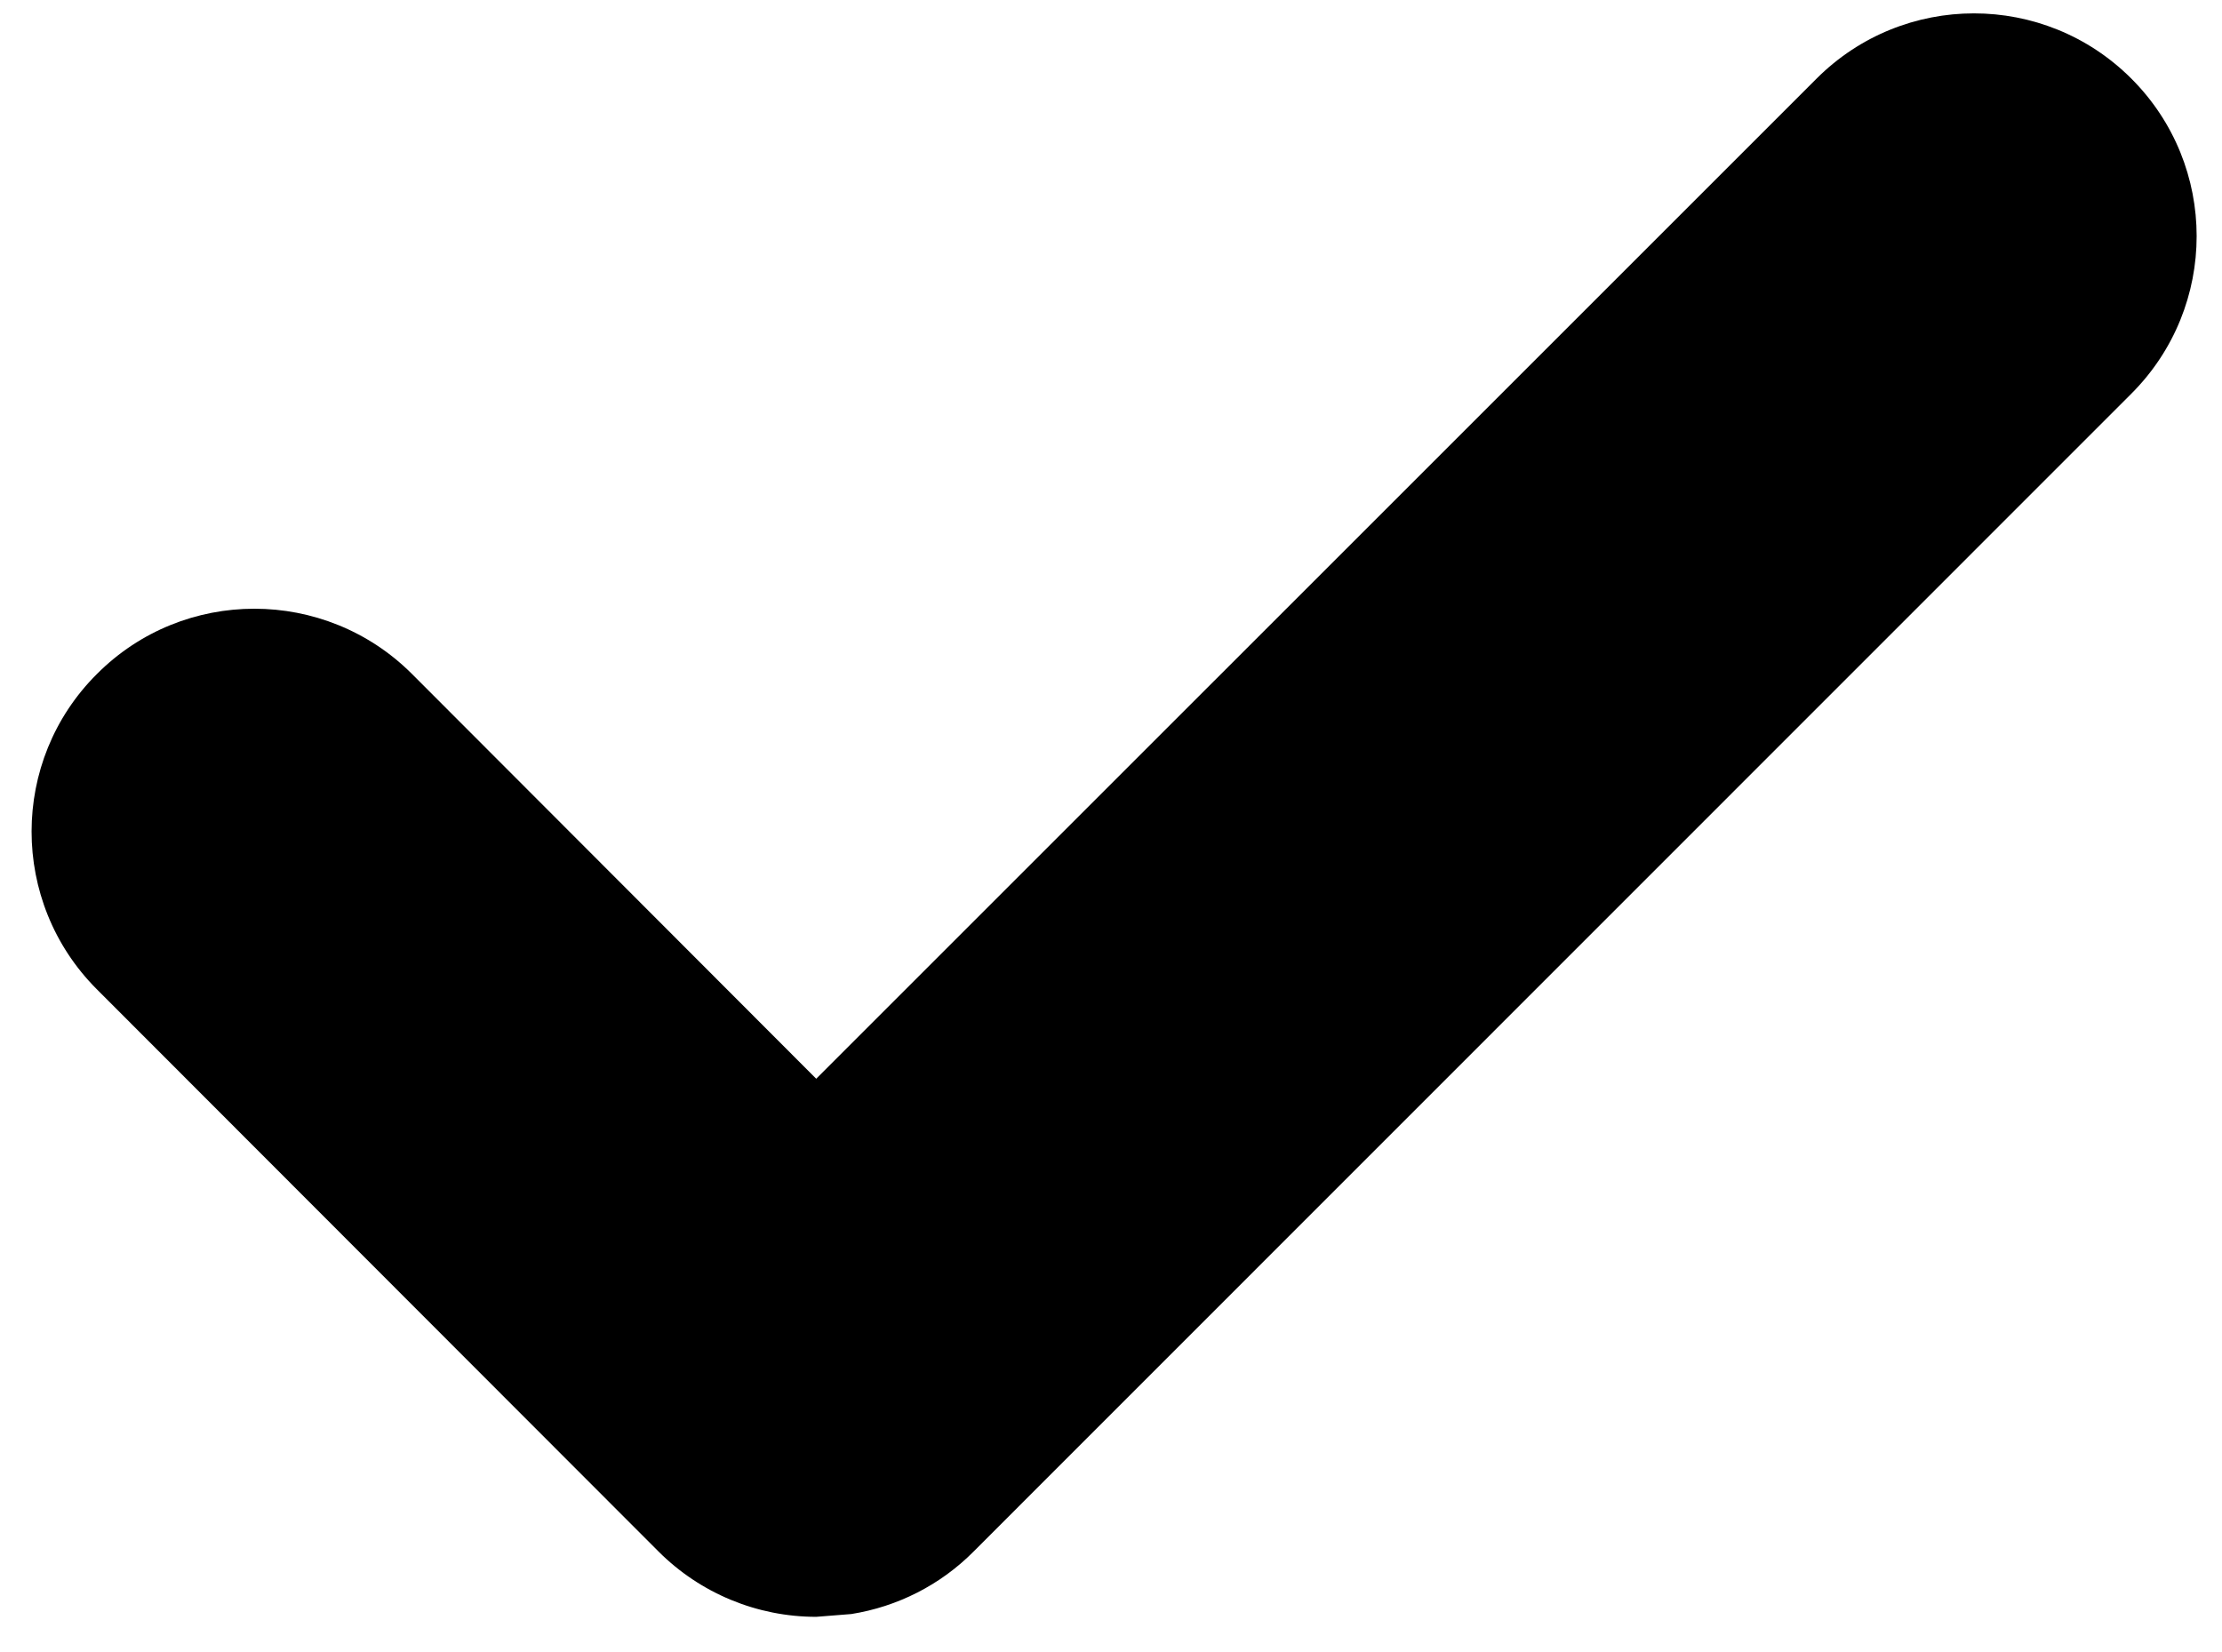 <svg width="39" height="29" viewBox="0 0 39 29" fill="currentColor" xmlns="http://www.w3.org/2000/svg">
<path fill-rule="evenodd" clip-rule="evenodd" d="M37.409 1.38C38.937 2.907 38.937 5.383 37.409 6.911L17.089 27.236C16.506 27.824 15.752 28.205 14.942 28.334L14.326 28.383C13.289 28.383 12.293 27.971 11.558 27.236L1.696 17.363C0.173 15.835 0.173 13.354 1.701 11.832C3.223 10.304 5.704 10.304 7.232 11.832L14.326 18.937L31.884 1.38C33.411 -0.147 35.882 -0.147 37.409 1.38Z"/>
</svg>
